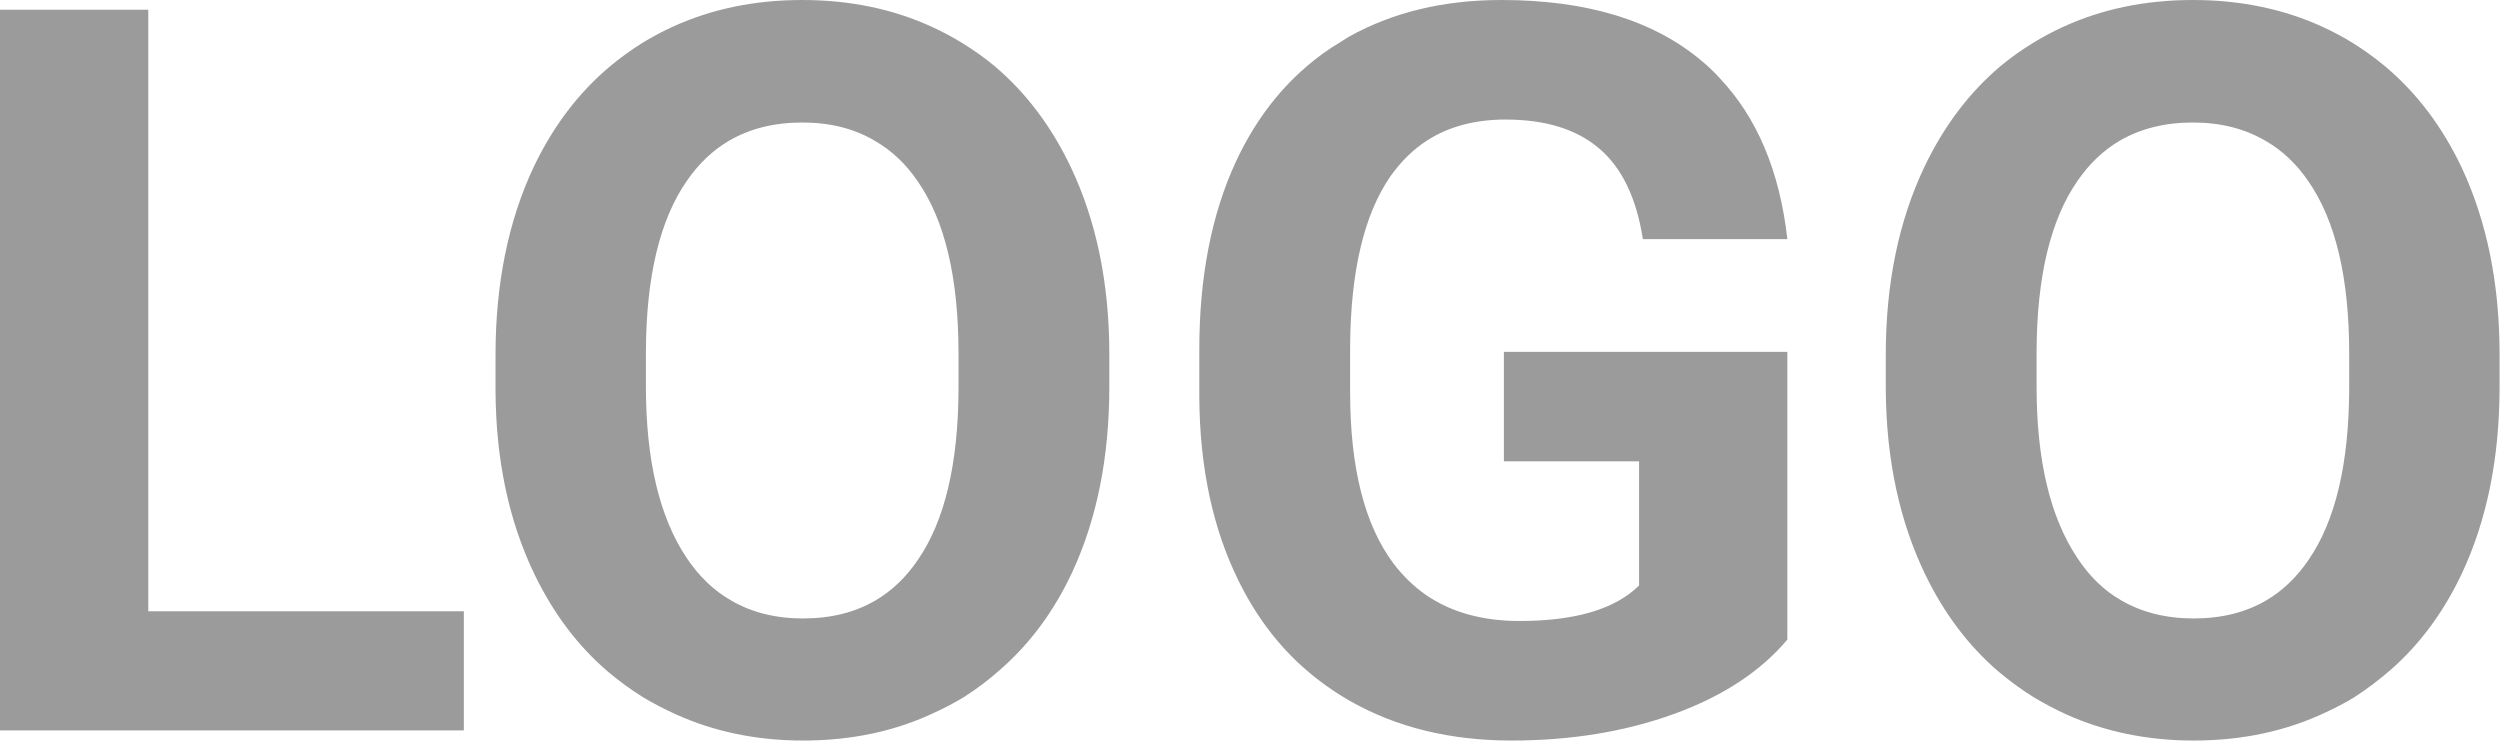 <svg width="59.18" height="17.531" viewBox="0 0 59.18 17.531" fill="none" xmlns="http://www.w3.org/2000/svg" xmlns:xlink="http://www.w3.org/1999/xlink">
	<desc>
			Created with Pixso.
	</desc>
	<defs/>
	<path id="LOGO" d="M25.37 13.57Q26.26 11.67 26.26 9.15L26.26 8.39Q26.26 5.88 25.35 3.96Q24.66 2.51 23.55 1.57Q23.19 1.27 22.78 1.02Q22.44 0.81 22.07 0.64Q20.68 0 18.99 0Q17.3 0 15.91 0.64Q15.54 0.81 15.2 1.02Q14.8 1.27 14.44 1.57Q13.32 2.51 12.63 3.96Q11.73 5.88 11.73 8.4L11.73 9.24Q11.74 11.7 12.65 13.59Q13.32 14.98 14.38 15.89Q14.78 16.23 15.23 16.51Q15.6 16.73 16 16.91Q17.37 17.53 19.01 17.53Q20.74 17.53 22.14 16.86Q22.49 16.7 22.82 16.5Q23.29 16.2 23.69 15.84Q24.73 14.93 25.37 13.57ZM39.63 16.9Q41.36 16.27 42.31 15.14L42.31 8.33L35.6 8.33L35.6 10.92L38.8 10.92L38.8 13.86Q37.95 14.7 35.97 14.7Q34.65 14.7 33.75 14.08Q33.32 13.78 32.98 13.33Q31.96 11.96 31.96 9.28L31.96 8.19Q31.98 5.53 32.91 4.18Q33.29 3.64 33.79 3.32Q34.56 2.83 35.64 2.83Q37.05 2.83 37.85 3.51Q38.66 4.19 38.89 5.66L42.31 5.66Q42.04 3.25 40.7 1.84Q40.51 1.63 40.28 1.44Q38.57 0 35.54 0Q33.49 0 31.93 0.87Q31.83 0.93 31.74 0.99Q31.3 1.25 30.91 1.59Q29.88 2.48 29.25 3.84Q28.39 5.71 28.39 8.27L28.39 9.43Q28.41 11.91 29.32 13.75Q29.94 15.01 30.91 15.85Q31.37 16.25 31.9 16.56Q31.93 16.58 31.97 16.6Q33.61 17.53 35.78 17.53Q37.89 17.53 39.63 16.9ZM58.28 13.57Q59.17 11.67 59.17 9.15L59.17 8.39Q59.17 5.88 58.27 3.96Q57.58 2.51 56.46 1.57Q56.1 1.27 55.7 1.02Q55.36 0.81 54.99 0.64Q53.6 0 51.91 0Q50.22 0 48.83 0.64Q48.46 0.81 48.12 1.02Q47.71 1.27 47.35 1.57Q46.24 2.51 45.55 3.96Q44.64 5.88 44.64 8.4L44.64 9.24Q44.66 11.7 45.57 13.59Q46.24 14.98 47.3 15.89Q47.7 16.23 48.15 16.51Q48.52 16.73 48.91 16.91Q50.29 17.53 51.93 17.53Q53.65 17.53 55.06 16.86Q55.41 16.7 55.74 16.5Q56.2 16.2 56.61 15.84Q57.64 14.93 58.28 13.57ZM10.98 14.47L3.51 14.47L3.51 0.23L0 0.23L0 17.29L10.98 17.29L10.98 14.47ZM21.73 4.3Q22.69 5.69 22.69 8.37L22.69 9.21Q22.68 11.87 21.73 13.25Q21.31 13.87 20.73 14.21Q20 14.64 19.01 14.64Q18.03 14.64 17.3 14.21Q16.69 13.86 16.25 13.2Q15.29 11.76 15.29 9.15L15.29 8.32Q15.3 5.66 16.26 4.28Q16.68 3.67 17.26 3.33Q18 2.9 18.99 2.9Q19.99 2.9 20.72 3.34Q21.31 3.68 21.73 4.3ZM54.65 4.3Q55.61 5.69 55.61 8.37L55.61 9.21Q55.6 11.87 54.65 13.25Q54.23 13.87 53.65 14.21Q52.92 14.64 51.93 14.64Q50.95 14.64 50.21 14.21Q49.6 13.86 49.17 13.2Q48.21 11.76 48.21 9.15L48.21 8.32Q48.22 5.66 49.18 4.28Q49.6 3.67 50.18 3.33Q50.92 2.9 51.91 2.9Q52.9 2.9 53.64 3.34Q54.23 3.68 54.65 4.3Z" fill="#9B9B9B" fill-opacity="1" fill-rule="evenodd"/>
</svg>
